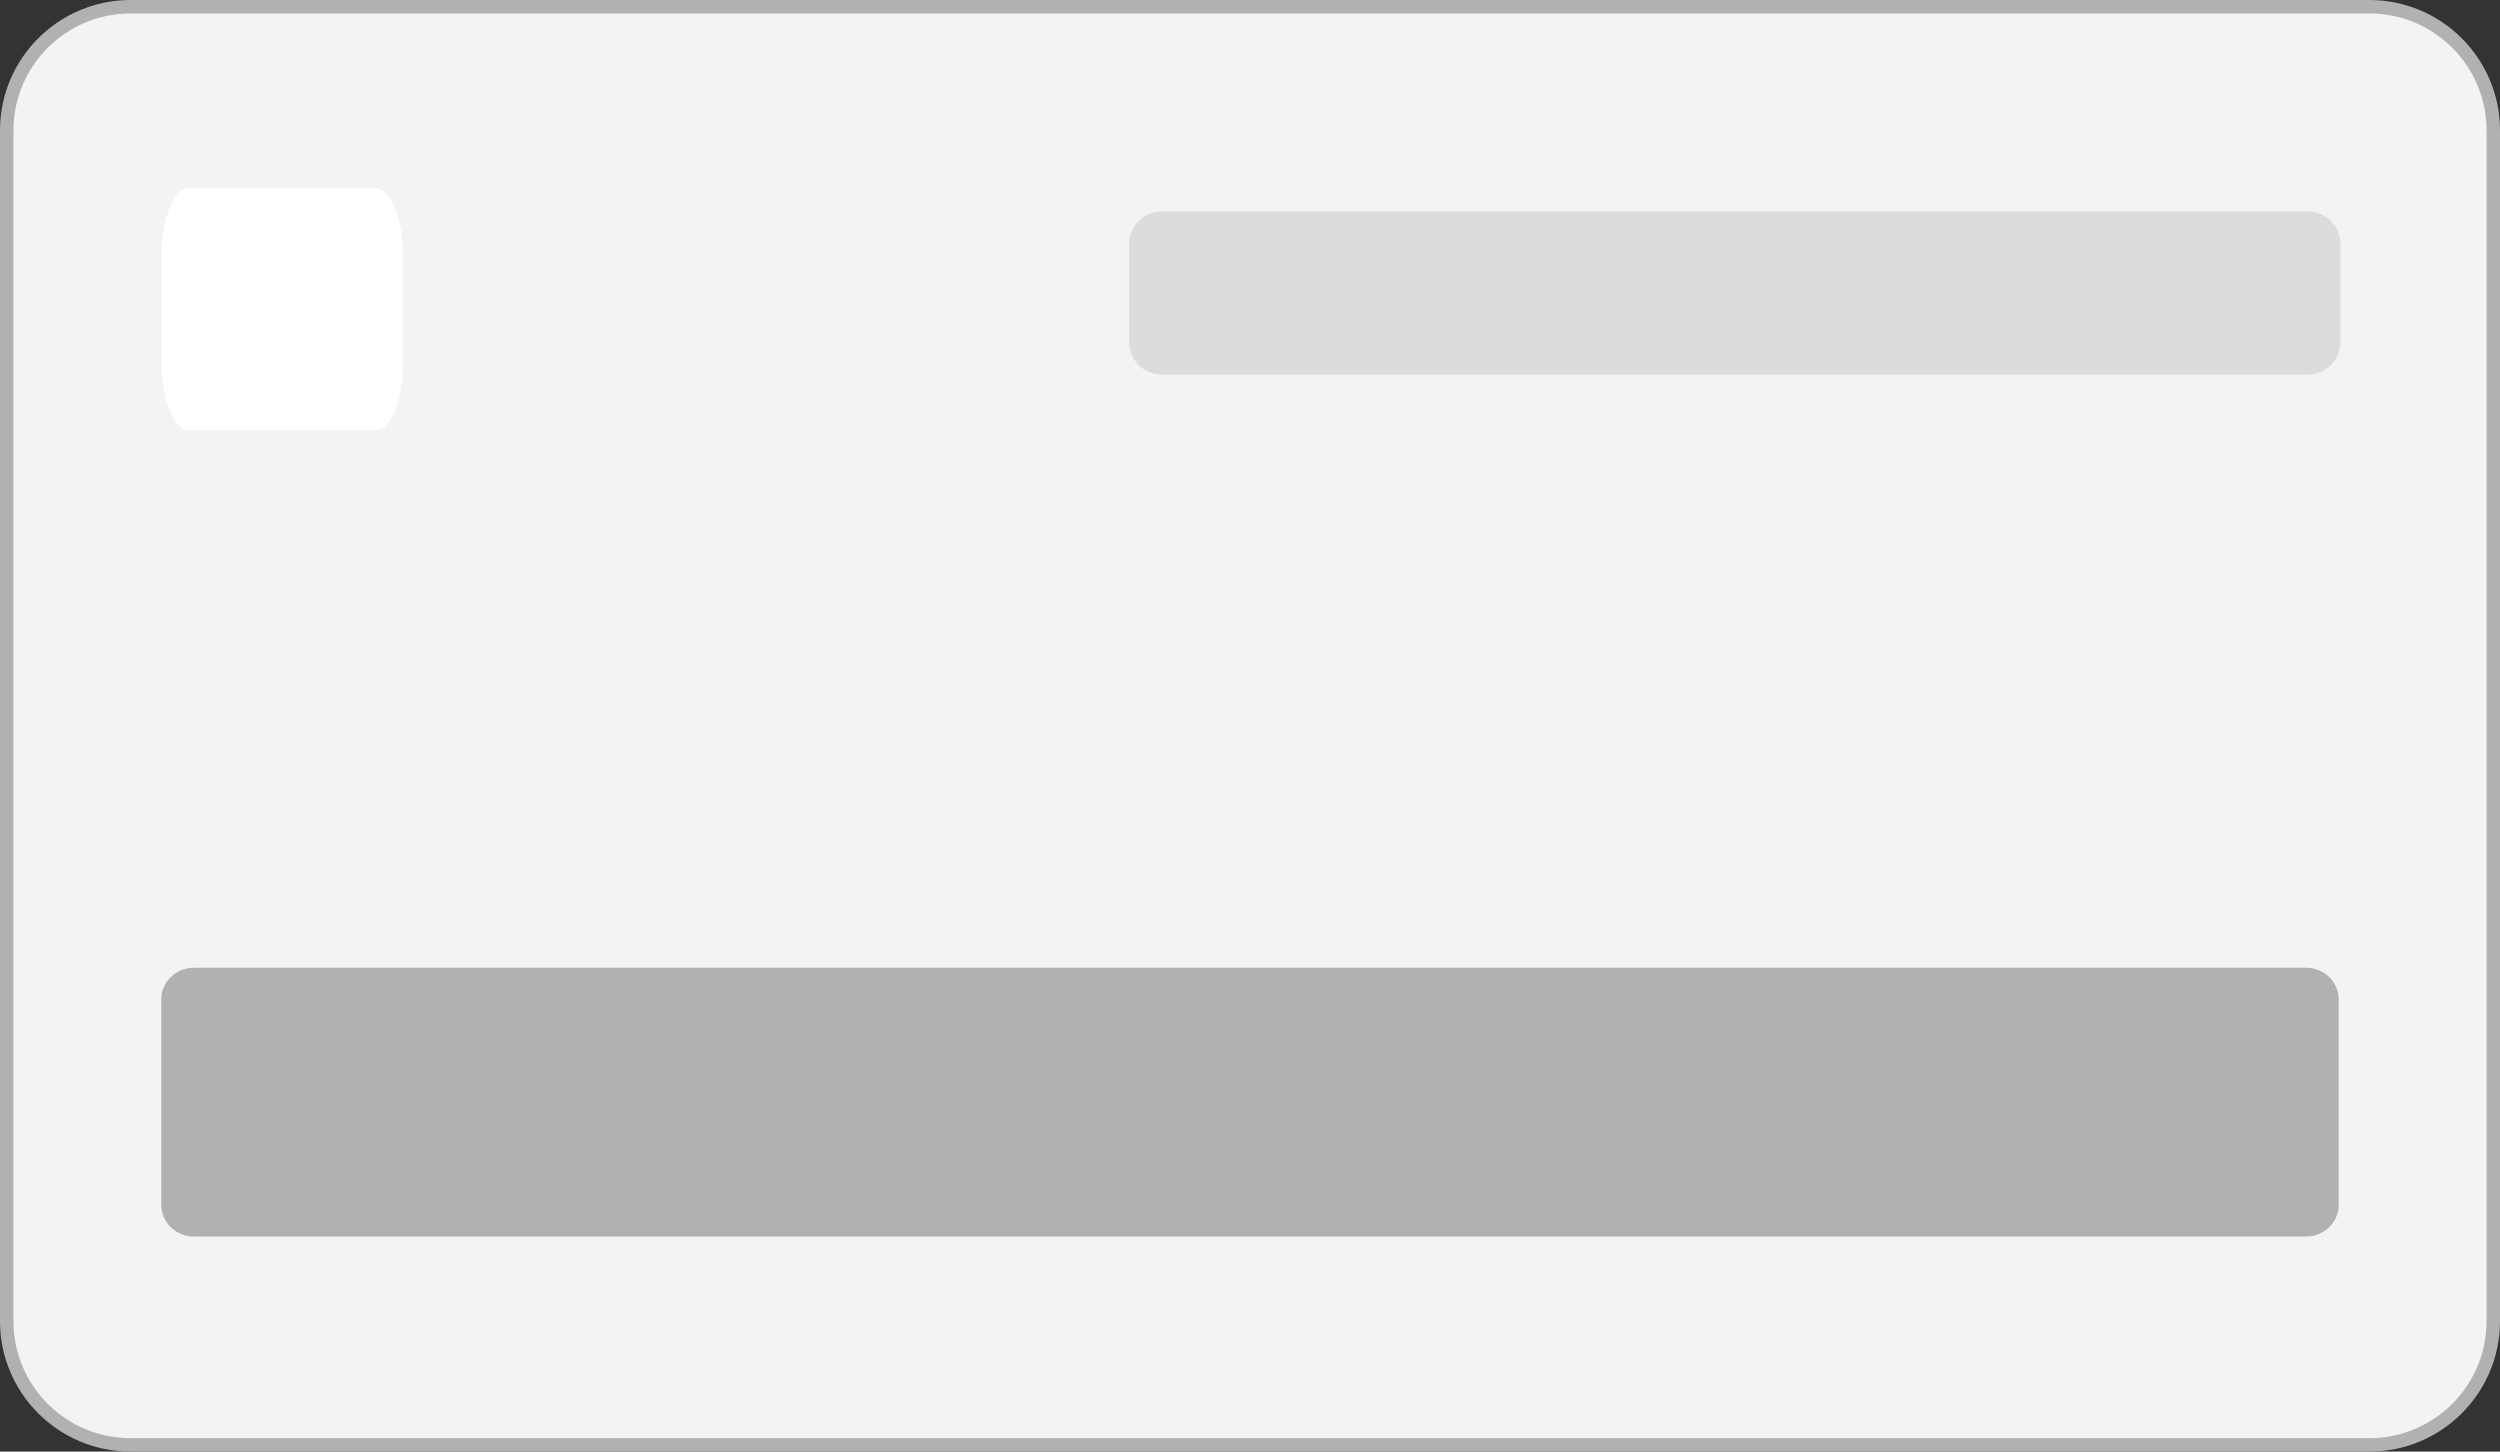 <svg width="93" height="54" viewBox="0 0 93 54" fill="none" xmlns="http://www.w3.org/2000/svg">
    <rect x="0" y="0" width="93" height="54" fill="#333333" stroke="none"/>
    <path d="M0.25 4.854C0.25 2.312 2.315 0.25 4.863 0.25H88.137C90.685 0.25 92.75 2.312 92.75 4.854V49.146C92.75 51.688 90.685 53.75 88.137 53.75H4.863C2.315 53.75 0.25 51.688 0.25 49.146V4.854Z"
          fill="#F3F3F3" stroke="#B1B1B1" stroke-width="0.5"/>
    <path d="M6 37.176C6 36.527 6.545 36 7.218 36H85.782C86.455 36 87 36.527 87 37.176V44.824C87 45.473 86.455 46 85.782 46H7.218C6.545 46 6 45.473 6 44.824V37.176Z"
          fill="#B1B1B1"/>
    <path d="M42 9.079C42 8.409 42.544 7.865 43.216 7.865H85.85C86.521 7.865 87.066 8.409 87.066 9.079V12.719C87.066 13.389 86.521 13.933 85.85 13.933H43.216C42.544 13.933 42 13.389 42 12.719V9.079Z"
          fill="#DCDCDC"/>
    <path d="M6 9.571C6 8.151 6.458 7 7.024 7H13.976C14.542 7 15 8.151 15 9.571V13.429C15 14.849 14.542 16 13.976 16H7.024C6.458 16 6 14.849 6 13.429V9.571Z"
          fill="white"/>
</svg>
